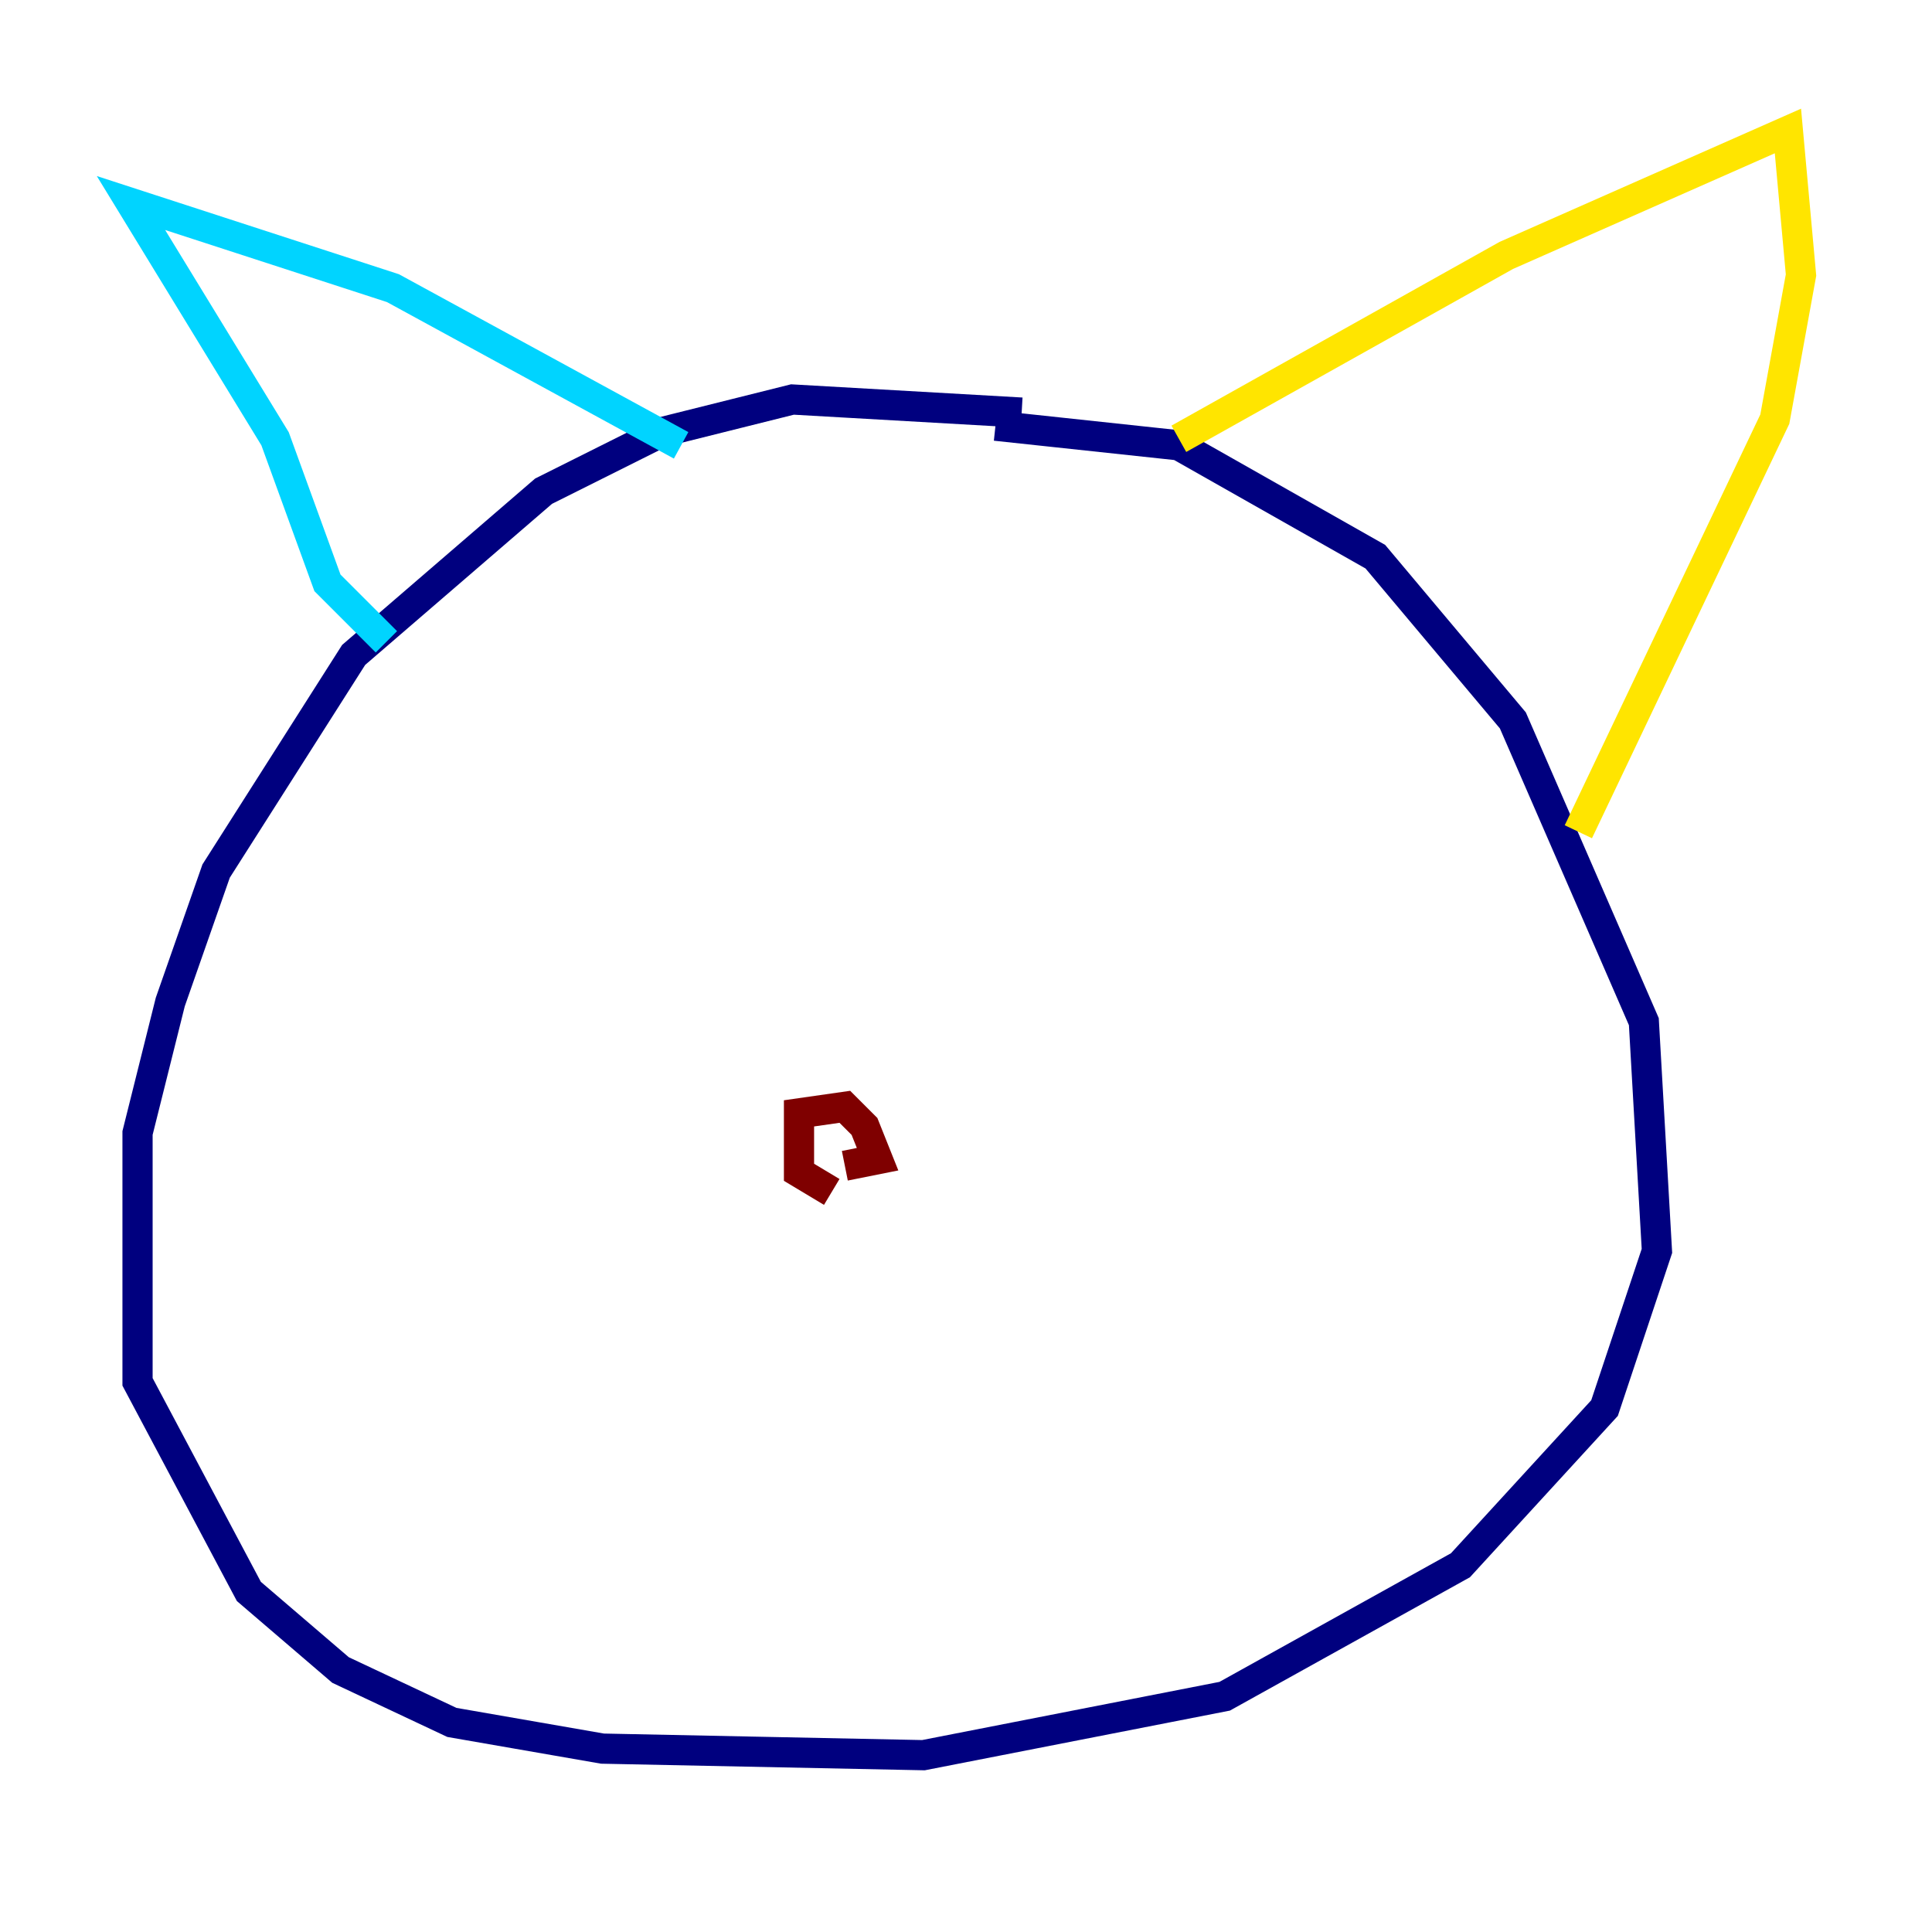 <?xml version="1.0" encoding="utf-8" ?>
<svg baseProfile="tiny" height="128" version="1.2" viewBox="0,0,128,128" width="128" xmlns="http://www.w3.org/2000/svg" xmlns:ev="http://www.w3.org/2001/xml-events" xmlns:xlink="http://www.w3.org/1999/xlink"><defs /><polyline fill="none" points="67.688,27.336 52.502,26.468 43.824,28.637 36.014,32.542 23.43,43.39 14.319,57.709 11.281,66.386 9.112,75.064 9.112,91.552 16.488,105.437 22.563,110.644 29.939,114.115 39.919,115.851 61.18,116.285 81.139,112.38 96.759,103.702 106.305,93.288 109.776,82.875 108.909,67.688 100.231,47.729 91.119,36.881 78.102,29.505 65.953,28.203" stroke="#00007f" stroke-width="2" /><polyline fill="none" points="25.6,42.522 21.695,38.617 18.224,29.071 8.678,13.451 26.034,19.091 45.125,29.505" stroke="#00d4ff" stroke-width="2" /><polyline fill="none" points="78.102,29.071 99.797,16.922 118.454,8.678 119.322,18.224 117.586,27.77 104.57,55.105" stroke="#ffe500" stroke-width="2" /><polyline fill="none" points="55.105,78.969 52.936,77.668 52.936,73.763 55.973,73.329 57.275,74.63 58.142,76.8 55.973,77.234" stroke="#7f0000" stroke-width="2" /></svg>